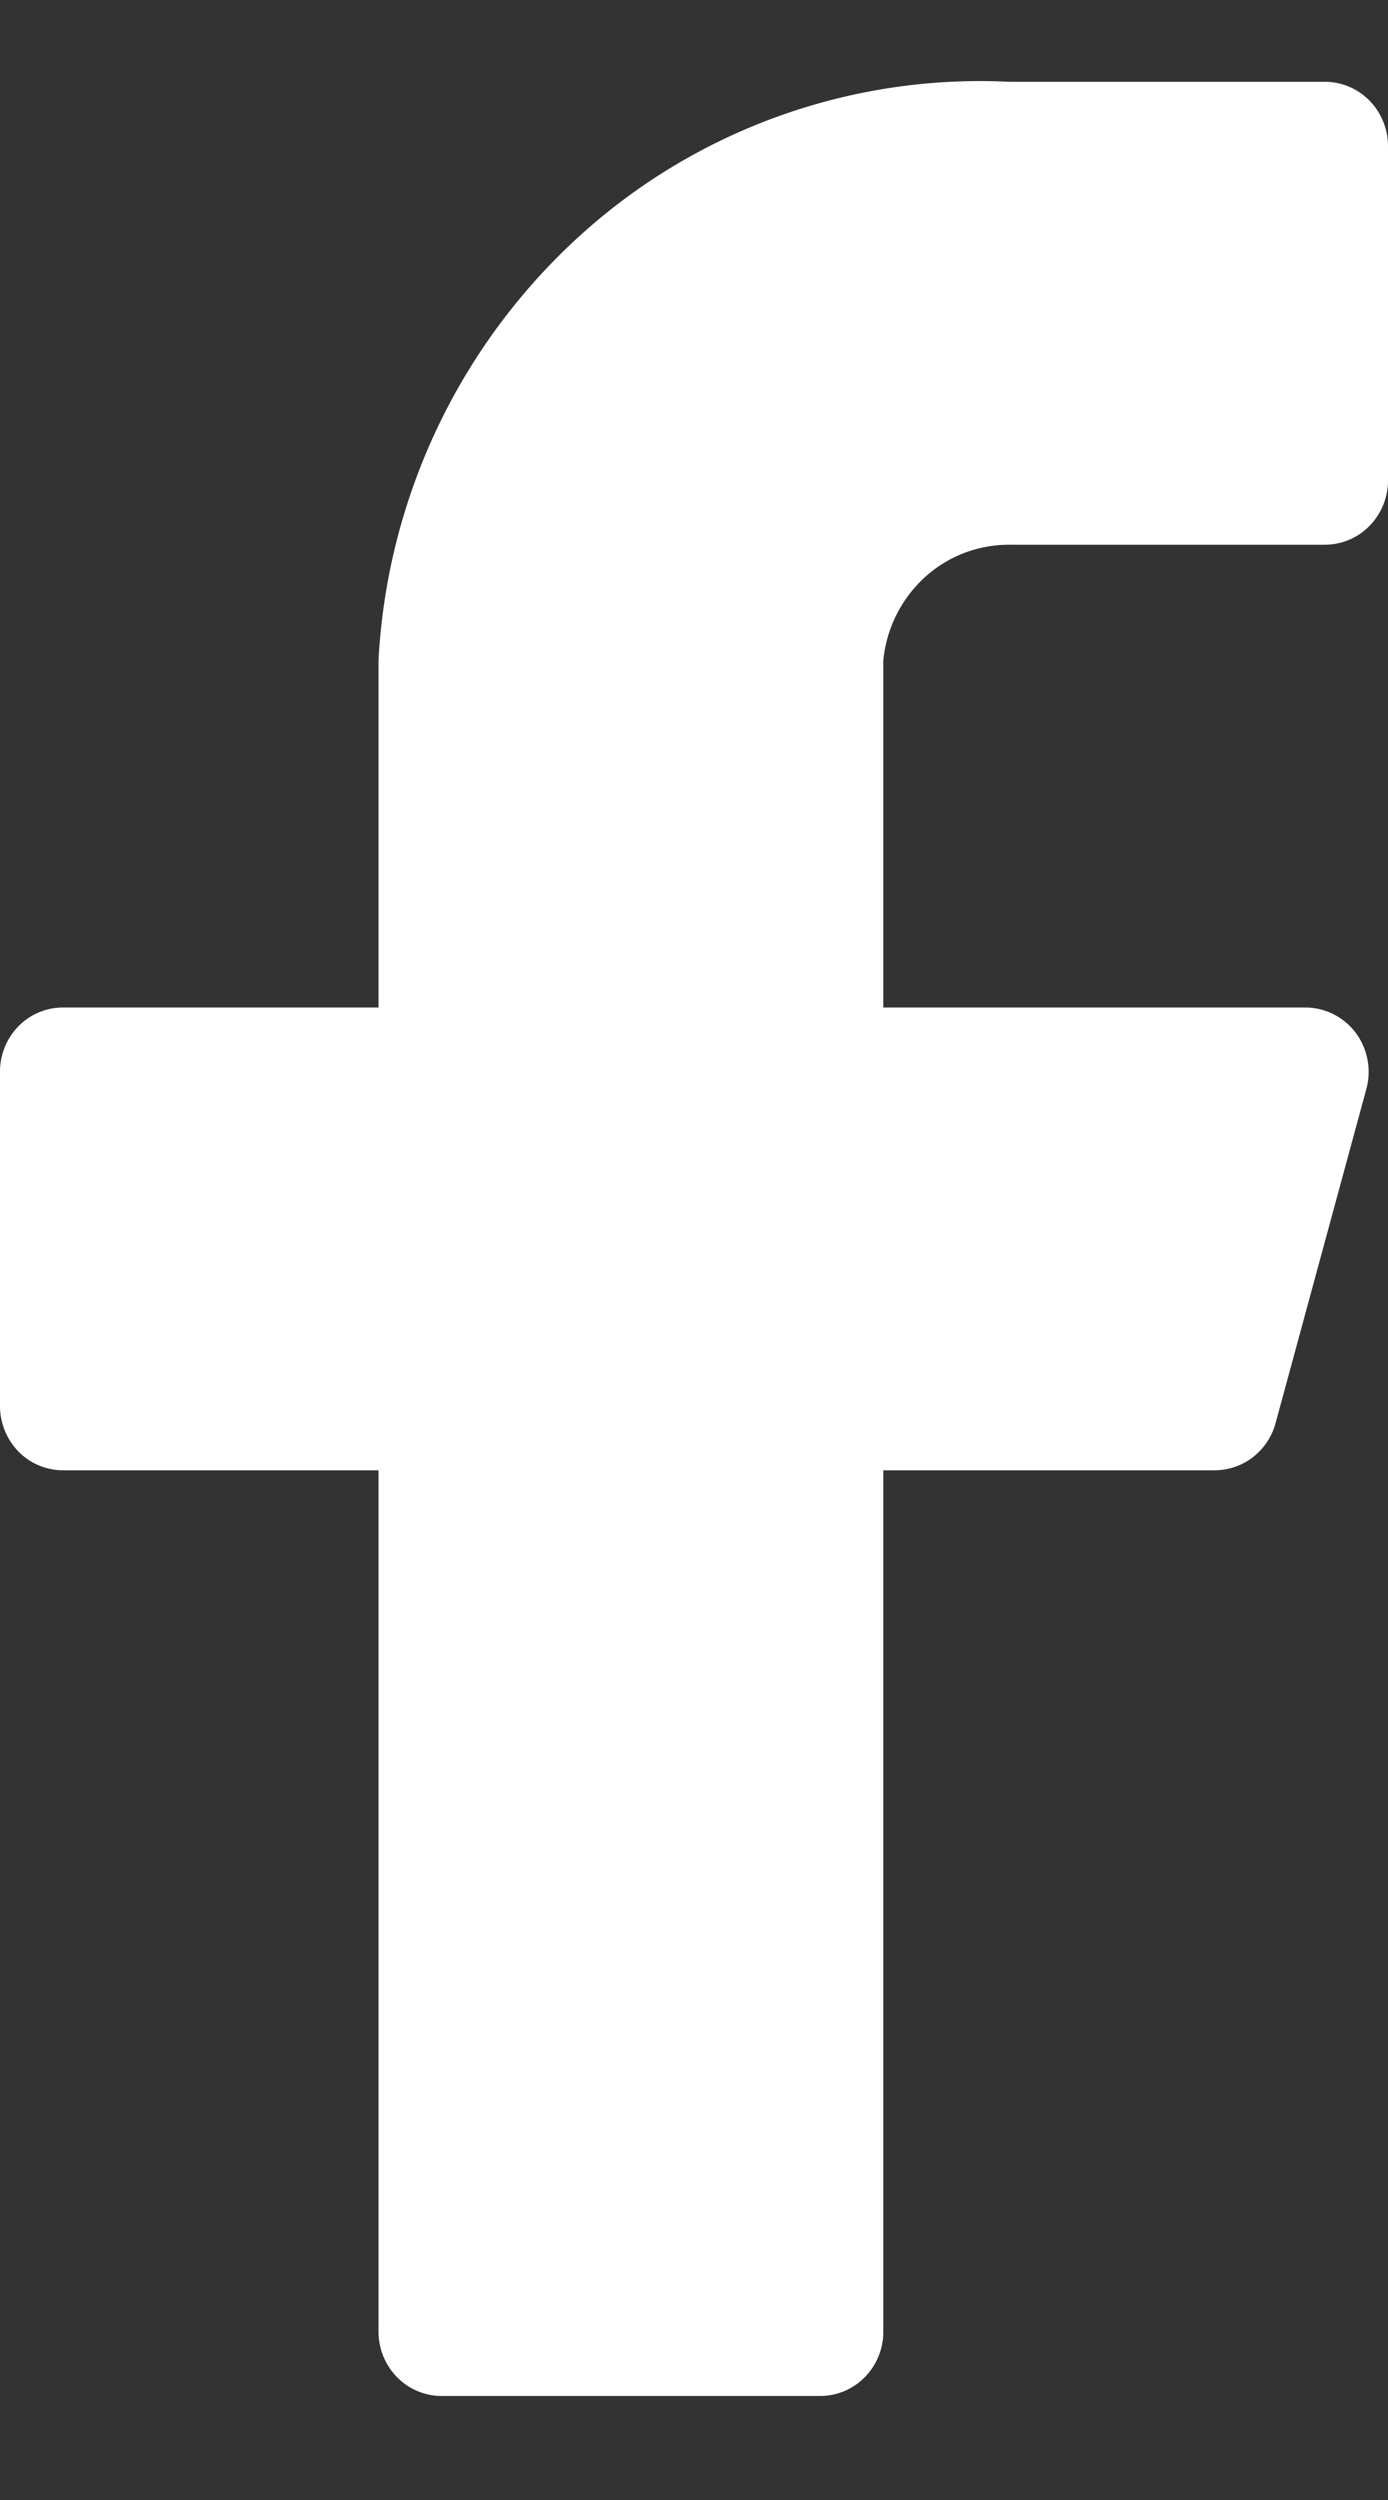 <svg xmlns="http://www.w3.org/2000/svg" width="10" height="18" fill="none" viewBox="0 0 10 18">
  <rect x="0" y="0" width="10" height="18" fill="#333333" stroke="none"/>
  <path fill="#fff" d="M10 1.052a.467.467 0 0 0-.133-.327.45.45 0 0 0-.322-.136H7.273a4.29 4.29 0 0 0-3.117 1.128 4.447 4.447 0 0 0-1.429 3.038v2.499H.455a.45.45 0 0 0-.322.135.467.467 0 0 0-.133.328v2.406c0 .123.048.24.133.328a.45.45 0 0 0 .322.135h2.272v6.202c0 .123.048.24.133.327a.45.45 0 0 0 .322.136h2.727a.45.45 0 0 0 .322-.136.467.467 0 0 0 .133-.327v-6.202h2.381a.45.45 0 0 0 .28-.093.464.464 0 0 0 .166-.25l.654-2.406a.471.471 0 0 0-.077-.4.456.456 0 0 0-.359-.183H6.364v-2.5a.932.932 0 0 1 .296-.595.9.9 0 0 1 .613-.237h2.272a.45.45 0 0 0 .322-.136A.467.467 0 0 0 10 3.46V1.052Z"/>
</svg>
